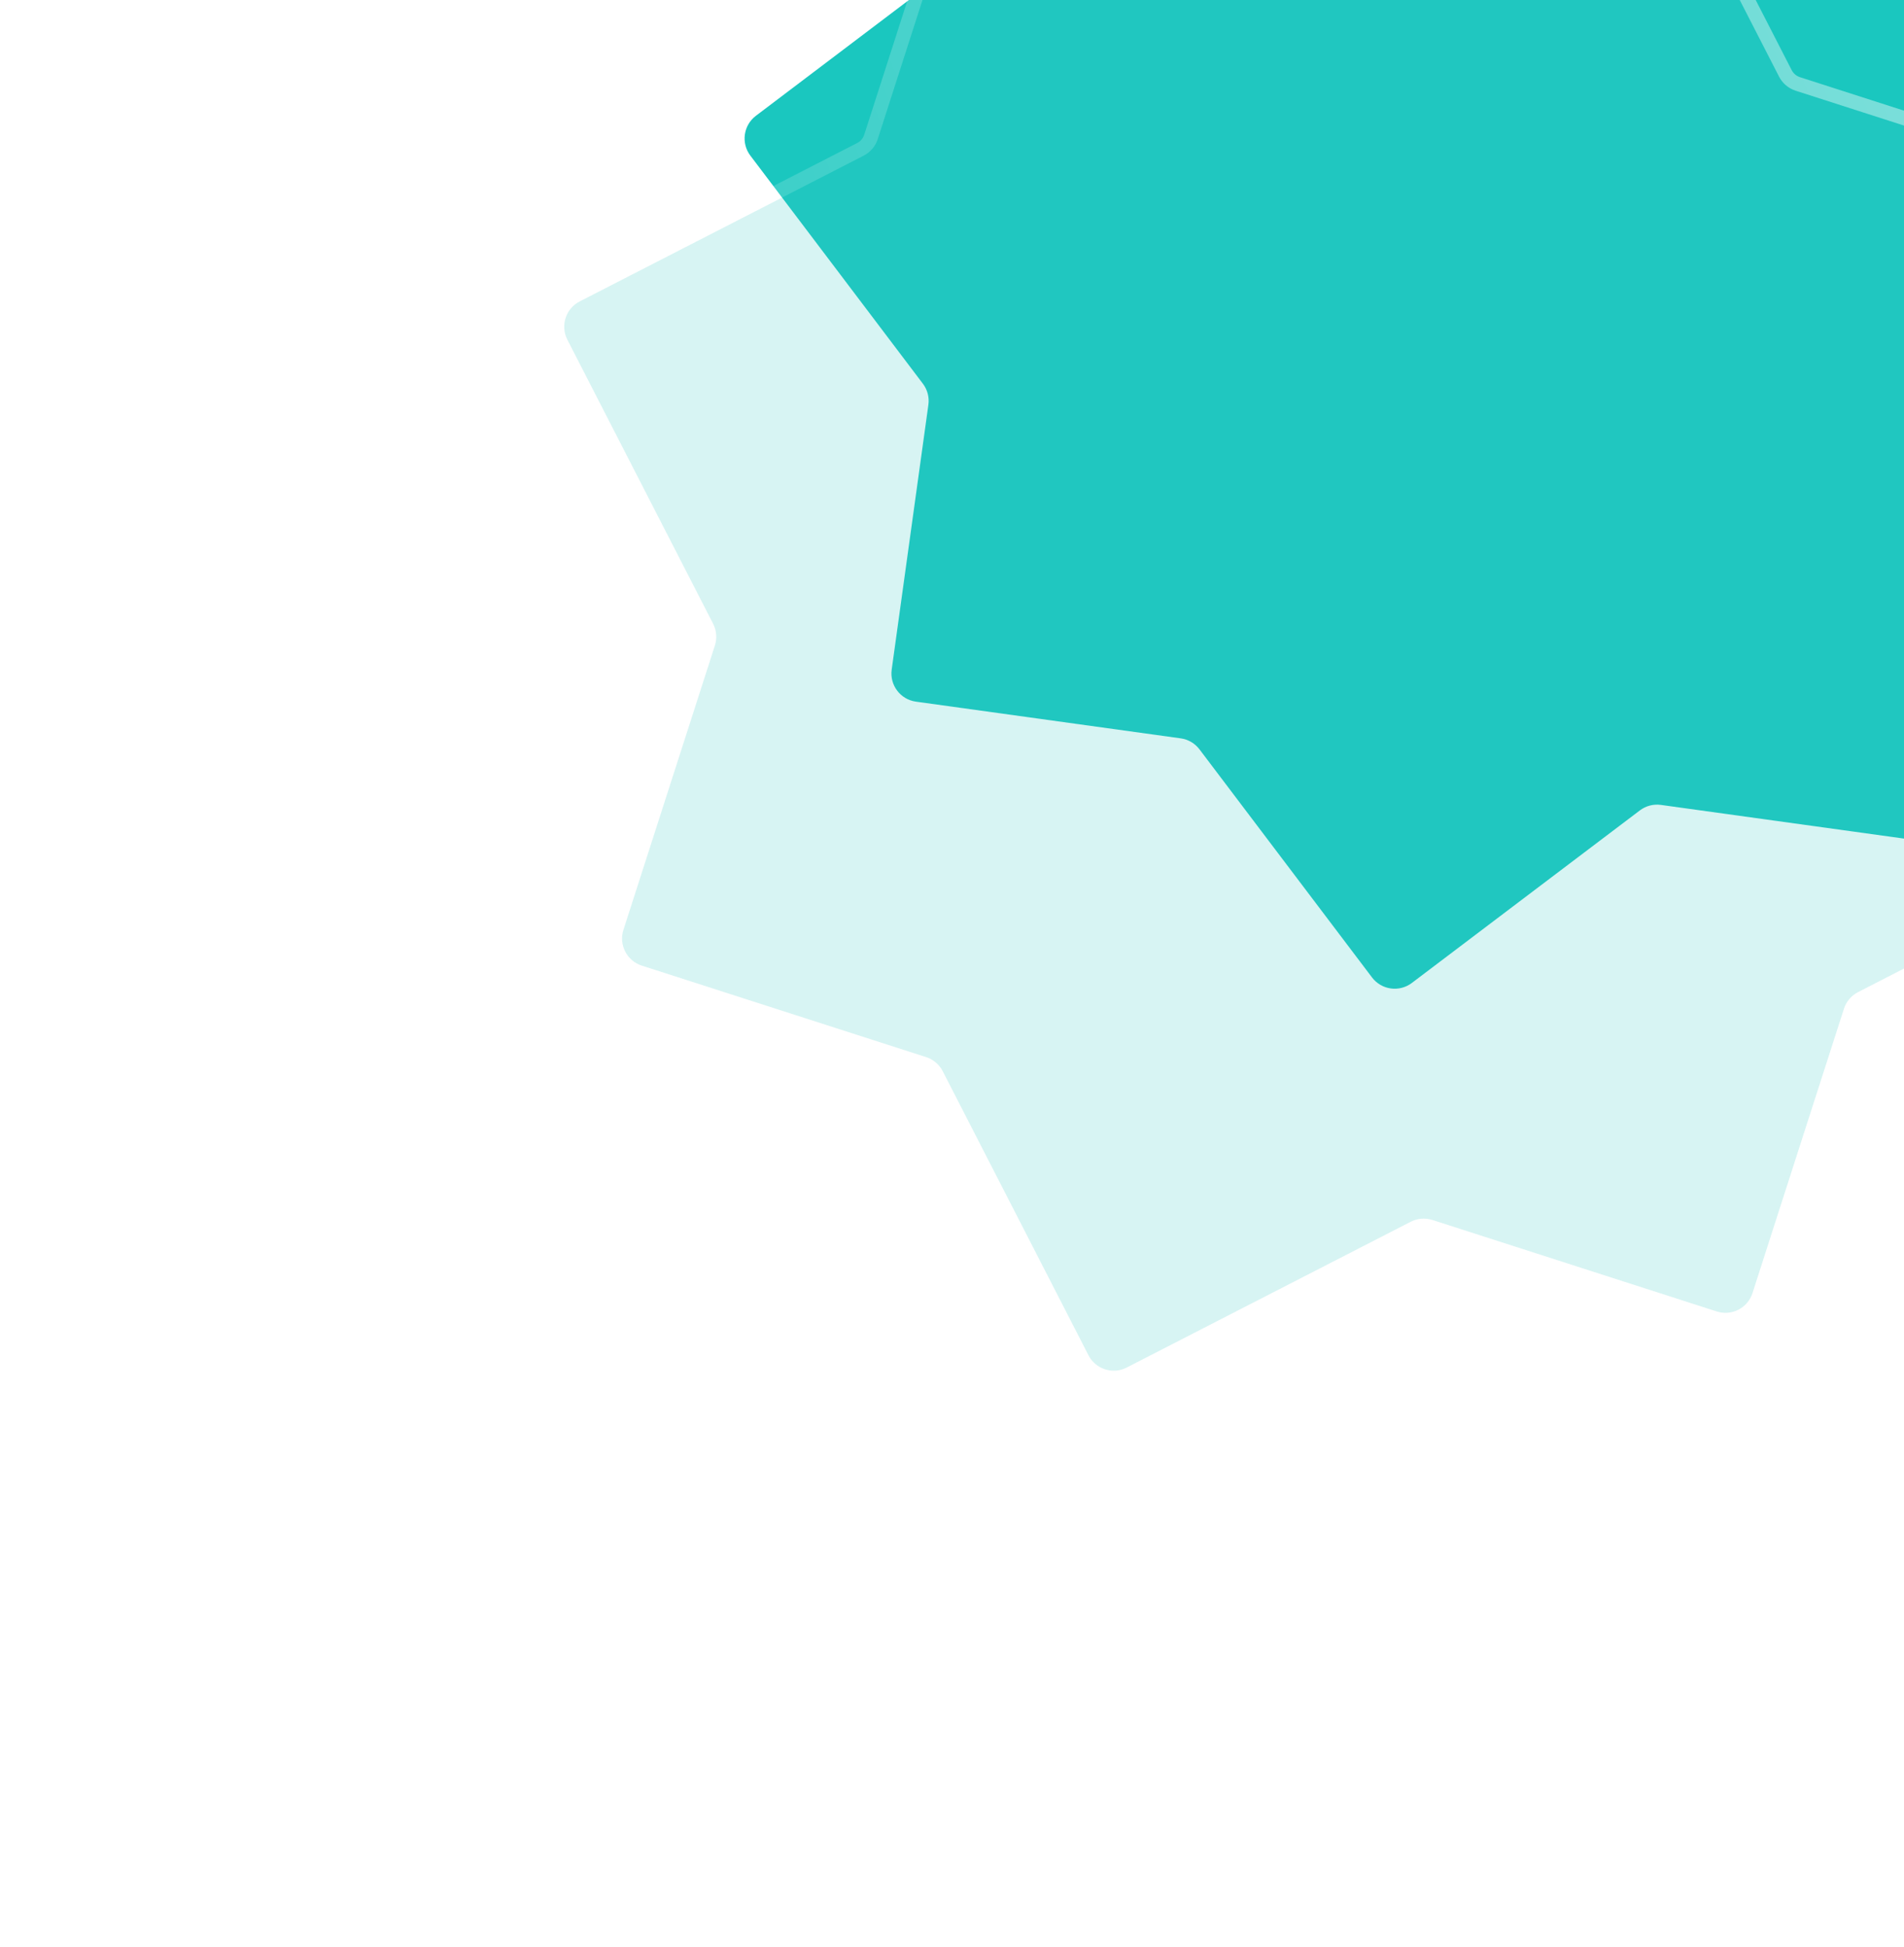 <svg width="134" height="137" viewBox="0 0 134 137" fill="none" xmlns="http://www.w3.org/2000/svg">
<path d="M93.494 -23.073L74.859 -25.655C73.765 -25.807 72.755 -25.043 72.603 -23.949L70.021 -5.314C69.948 -4.789 69.67 -4.314 69.247 -3.994L53.197 8.149C52.316 8.816 52.142 10.07 52.809 10.951L64.952 27.001C65.272 27.424 65.411 27.956 65.338 28.482L62.756 47.117C62.604 48.211 63.368 49.221 64.462 49.372L83.097 51.955C83.623 52.027 84.097 52.306 84.418 52.729L96.561 68.779C97.227 69.659 98.481 69.833 99.362 69.167L115.412 57.024C115.835 56.704 116.368 56.565 116.893 56.638L135.528 59.22C136.622 59.371 137.632 58.607 137.784 57.513L140.366 38.878C140.439 38.353 140.717 37.878 141.14 37.558L157.19 25.415C158.071 24.749 158.244 23.494 157.578 22.613L145.435 6.564C145.115 6.141 144.976 5.608 145.049 5.082L147.631 -13.552C147.783 -14.646 147.019 -15.656 145.924 -15.808L127.29 -18.39C126.764 -18.463 126.289 -18.741 125.969 -19.165L113.826 -35.214C113.16 -36.095 111.905 -36.269 111.024 -35.602L94.975 -23.459C94.552 -23.139 94.019 -23 93.494 -23.073Z" fill="#1AC7BF"/>
<g filter="url(#filter0_b_1378_469)">
<path d="M90.74 -5.08L70.729 -11.517C69.677 -11.855 68.551 -11.277 68.213 -10.226L61.775 9.786C61.613 10.291 61.256 10.71 60.784 10.953L40.795 21.211C39.813 21.716 39.425 22.921 39.929 23.904L50.188 43.893C50.43 44.365 50.475 44.914 50.312 45.419L43.875 65.43C43.537 66.481 44.115 67.608 45.166 67.946L65.178 74.384C65.683 74.546 66.103 74.903 66.345 75.374L76.603 95.364C77.108 96.346 78.313 96.734 79.296 96.23L99.285 85.971C99.757 85.729 100.306 85.684 100.811 85.846L120.822 92.284C121.874 92.622 123 92.044 123.338 90.992L129.776 70.981C129.938 70.476 130.295 70.056 130.767 69.814L150.756 59.555C151.738 59.051 152.126 57.846 151.622 56.863L141.363 36.874C141.121 36.402 141.076 35.853 141.239 35.348L147.676 15.337C148.014 14.285 147.436 13.159 146.384 12.82L126.373 6.383C125.868 6.221 125.449 5.864 125.206 5.392L114.948 -14.597C114.443 -15.58 113.238 -15.967 112.255 -15.463L92.266 -5.204C91.794 -4.962 91.245 -4.917 90.74 -5.08Z" fill="#38CAC4" fill-opacity="0.2"/>
<path d="M90.893 -5.556L70.882 -11.993C69.568 -12.416 68.159 -11.693 67.737 -10.379L61.299 9.633C61.177 10.011 60.91 10.326 60.556 10.508L40.567 20.766C39.339 21.397 38.854 22.904 39.484 24.132L49.743 44.121C49.925 44.475 49.958 44.887 49.837 45.266L43.399 65.277C42.976 66.591 43.699 67.999 45.013 68.422L65.025 74.86C65.403 74.981 65.718 75.249 65.9 75.603L76.159 95.592C76.789 96.82 78.296 97.305 79.524 96.674L99.513 86.416C99.867 86.234 100.279 86.201 100.658 86.322L120.669 92.76C121.983 93.183 123.392 92.46 123.814 91.145L130.252 71.134C130.374 70.755 130.641 70.441 130.995 70.259L150.984 60C152.212 59.37 152.697 57.863 152.067 56.635L141.808 36.645C141.626 36.291 141.593 35.88 141.715 35.501L148.152 15.49C148.575 14.175 147.852 12.767 146.538 12.344L126.526 5.907C126.148 5.785 125.833 5.518 125.651 5.164L115.392 -14.825C114.762 -16.054 113.255 -16.538 112.027 -15.908L92.038 -5.649C91.684 -5.467 91.272 -5.434 90.893 -5.556Z" stroke="url(#paint0_linear_1378_469)"/>
</g>
<defs>
<filter id="filter0_b_1378_469" x="26.708" y="-28.684" width="138.135" height="138.135" filterUnits="userSpaceOnUse" color-interpolation-filters="sRGB">
<feFlood flood-opacity="0" result="BackgroundImageFix"/>
<feGaussianBlur in="BackgroundImageFix" stdDeviation="6"/>
<feComposite in2="SourceAlpha" operator="in" result="effect1_backgroundBlur_1378_469"/>
<feBlend mode="normal" in="SourceGraphic" in2="effect1_backgroundBlur_1378_469" result="shape"/>
</filter>
<linearGradient id="paint0_linear_1378_469" x1="175.531" y1="63.086" x2="46.355" y2="114.846" gradientUnits="userSpaceOnUse">
<stop stop-color="white" stop-opacity="0.48"/>
<stop offset="1" stop-color="white" stop-opacity="0"/>
</linearGradient>
</defs>
</svg>
